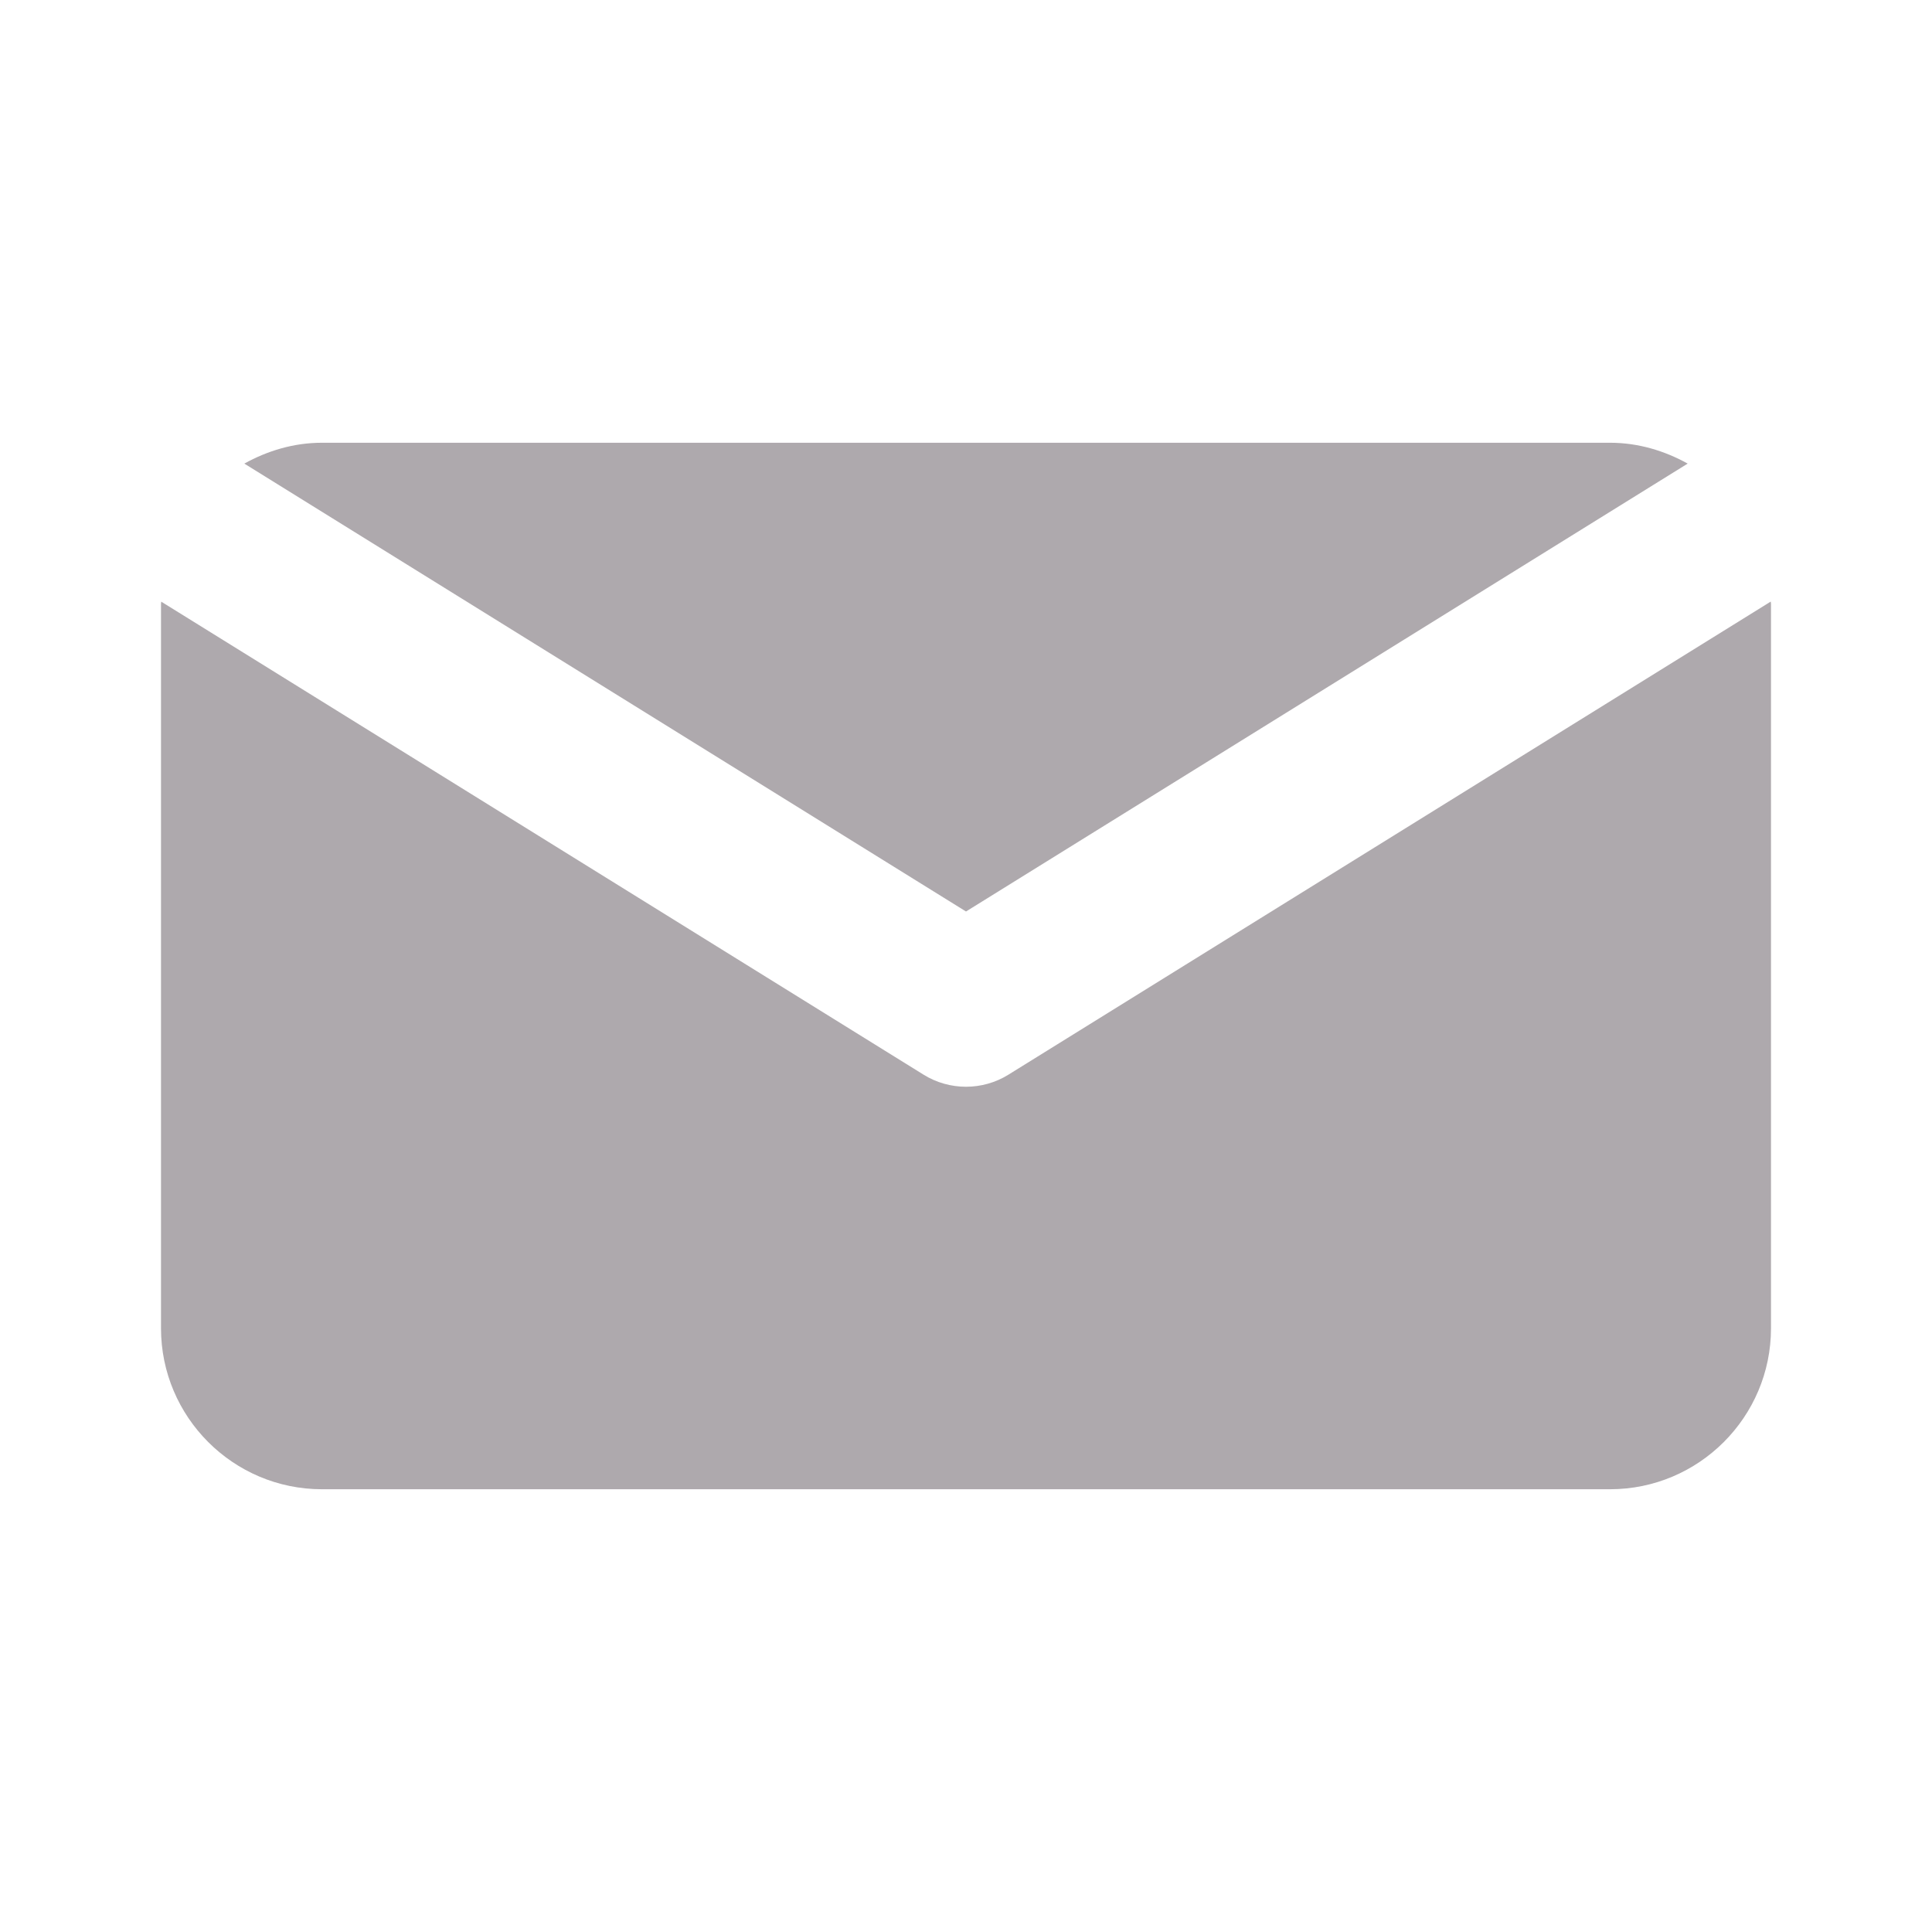 <?xml version="1.0" encoding="UTF-8" standalone="no"?>
<!-- Generator: Adobe Illustrator 16.0.0, SVG Export Plug-In . SVG Version: 6.00 Build 0)  -->

<svg
   xmlns:dc="http://purl.org/dc/elements/1.1/"
   xmlns:cc="http://creativecommons.org/ns#"
   xmlns:rdf="http://www.w3.org/1999/02/22-rdf-syntax-ns#"
   xmlns:svg="http://www.w3.org/2000/svg"
   xmlns="http://www.w3.org/2000/svg"
   xmlns:sodipodi="http://sodipodi.sourceforge.net/DTD/sodipodi-0.dtd"
   xmlns:inkscape="http://www.inkscape.org/namespaces/inkscape"
   version="1.1"
   x="0px"
   y="0px"
   width="24px"
   height="24px"
   viewBox="0 0 24 24"
   enable-background="new 0 0 24 24"
   xml:space="preserve"
   id="svg16"
   sodipodi:docname="icon-contact-envelope.svg"
   inkscape:version="0.92.2 2405546, 2018-03-11"><defs
   id="defs20">
	

		
		
	</defs><sodipodi:namedview
   pagecolor="#ffffff"
   bordercolor="#666666"
   borderopacity="1"
   objecttolerance="10"
   gridtolerance="10"
   guidetolerance="10"
   inkscape:pageopacity="0"
   inkscape:pageshadow="2"
   inkscape:window-width="1920"
   inkscape:window-height="1040"
   id="namedview18"
   showgrid="false"
   inkscape:zoom="13.906433"
   inkscape:cx="11.159799"
   inkscape:cy="3.9648617"
   inkscape:window-x="0"
   inkscape:window-y="40"
   inkscape:window-maximized="1"
   inkscape:current-layer="svg16" />
<g
   id="Frames-24px">
	<rect
   fill="none"
   width="24"
   height="24"
   id="rect2" />
</g>
<g
   id="g11"
   transform="translate(0,-5.5)"
   style="fill:#aea9ad;fill-opacity:1">
			<path
   d="m 12,16.823 8.965,-5.564 C 20.678,11.1 20.352,11 20,11 H 4 c -0.352,0 -0.678,0.1 -0.965,0.259 z"
   id="path7"
   inkscape:connector-curvature="0"
   style="fill:#aea9ad;fill-opacity:1" />
			<path
   d="M 12.527,18.85 C 12.366,18.95 12.183,19 12,19 11.817,19 11.634,18.95 11.473,18.85 L 2.003,12.974 C 2.003,12.982 2,12.991 2,13 v 9 c 0,1.103 0.897,2 2,2 h 16 c 1.103,0 2,-0.897 2,-2 v -9 c 0,-0.009 -0.003,-0.018 -0.003,-0.027 z"
   id="path9"
   inkscape:connector-curvature="0"
   style="fill:#aea9ad;fill-opacity:1" />
		</g>
</svg>